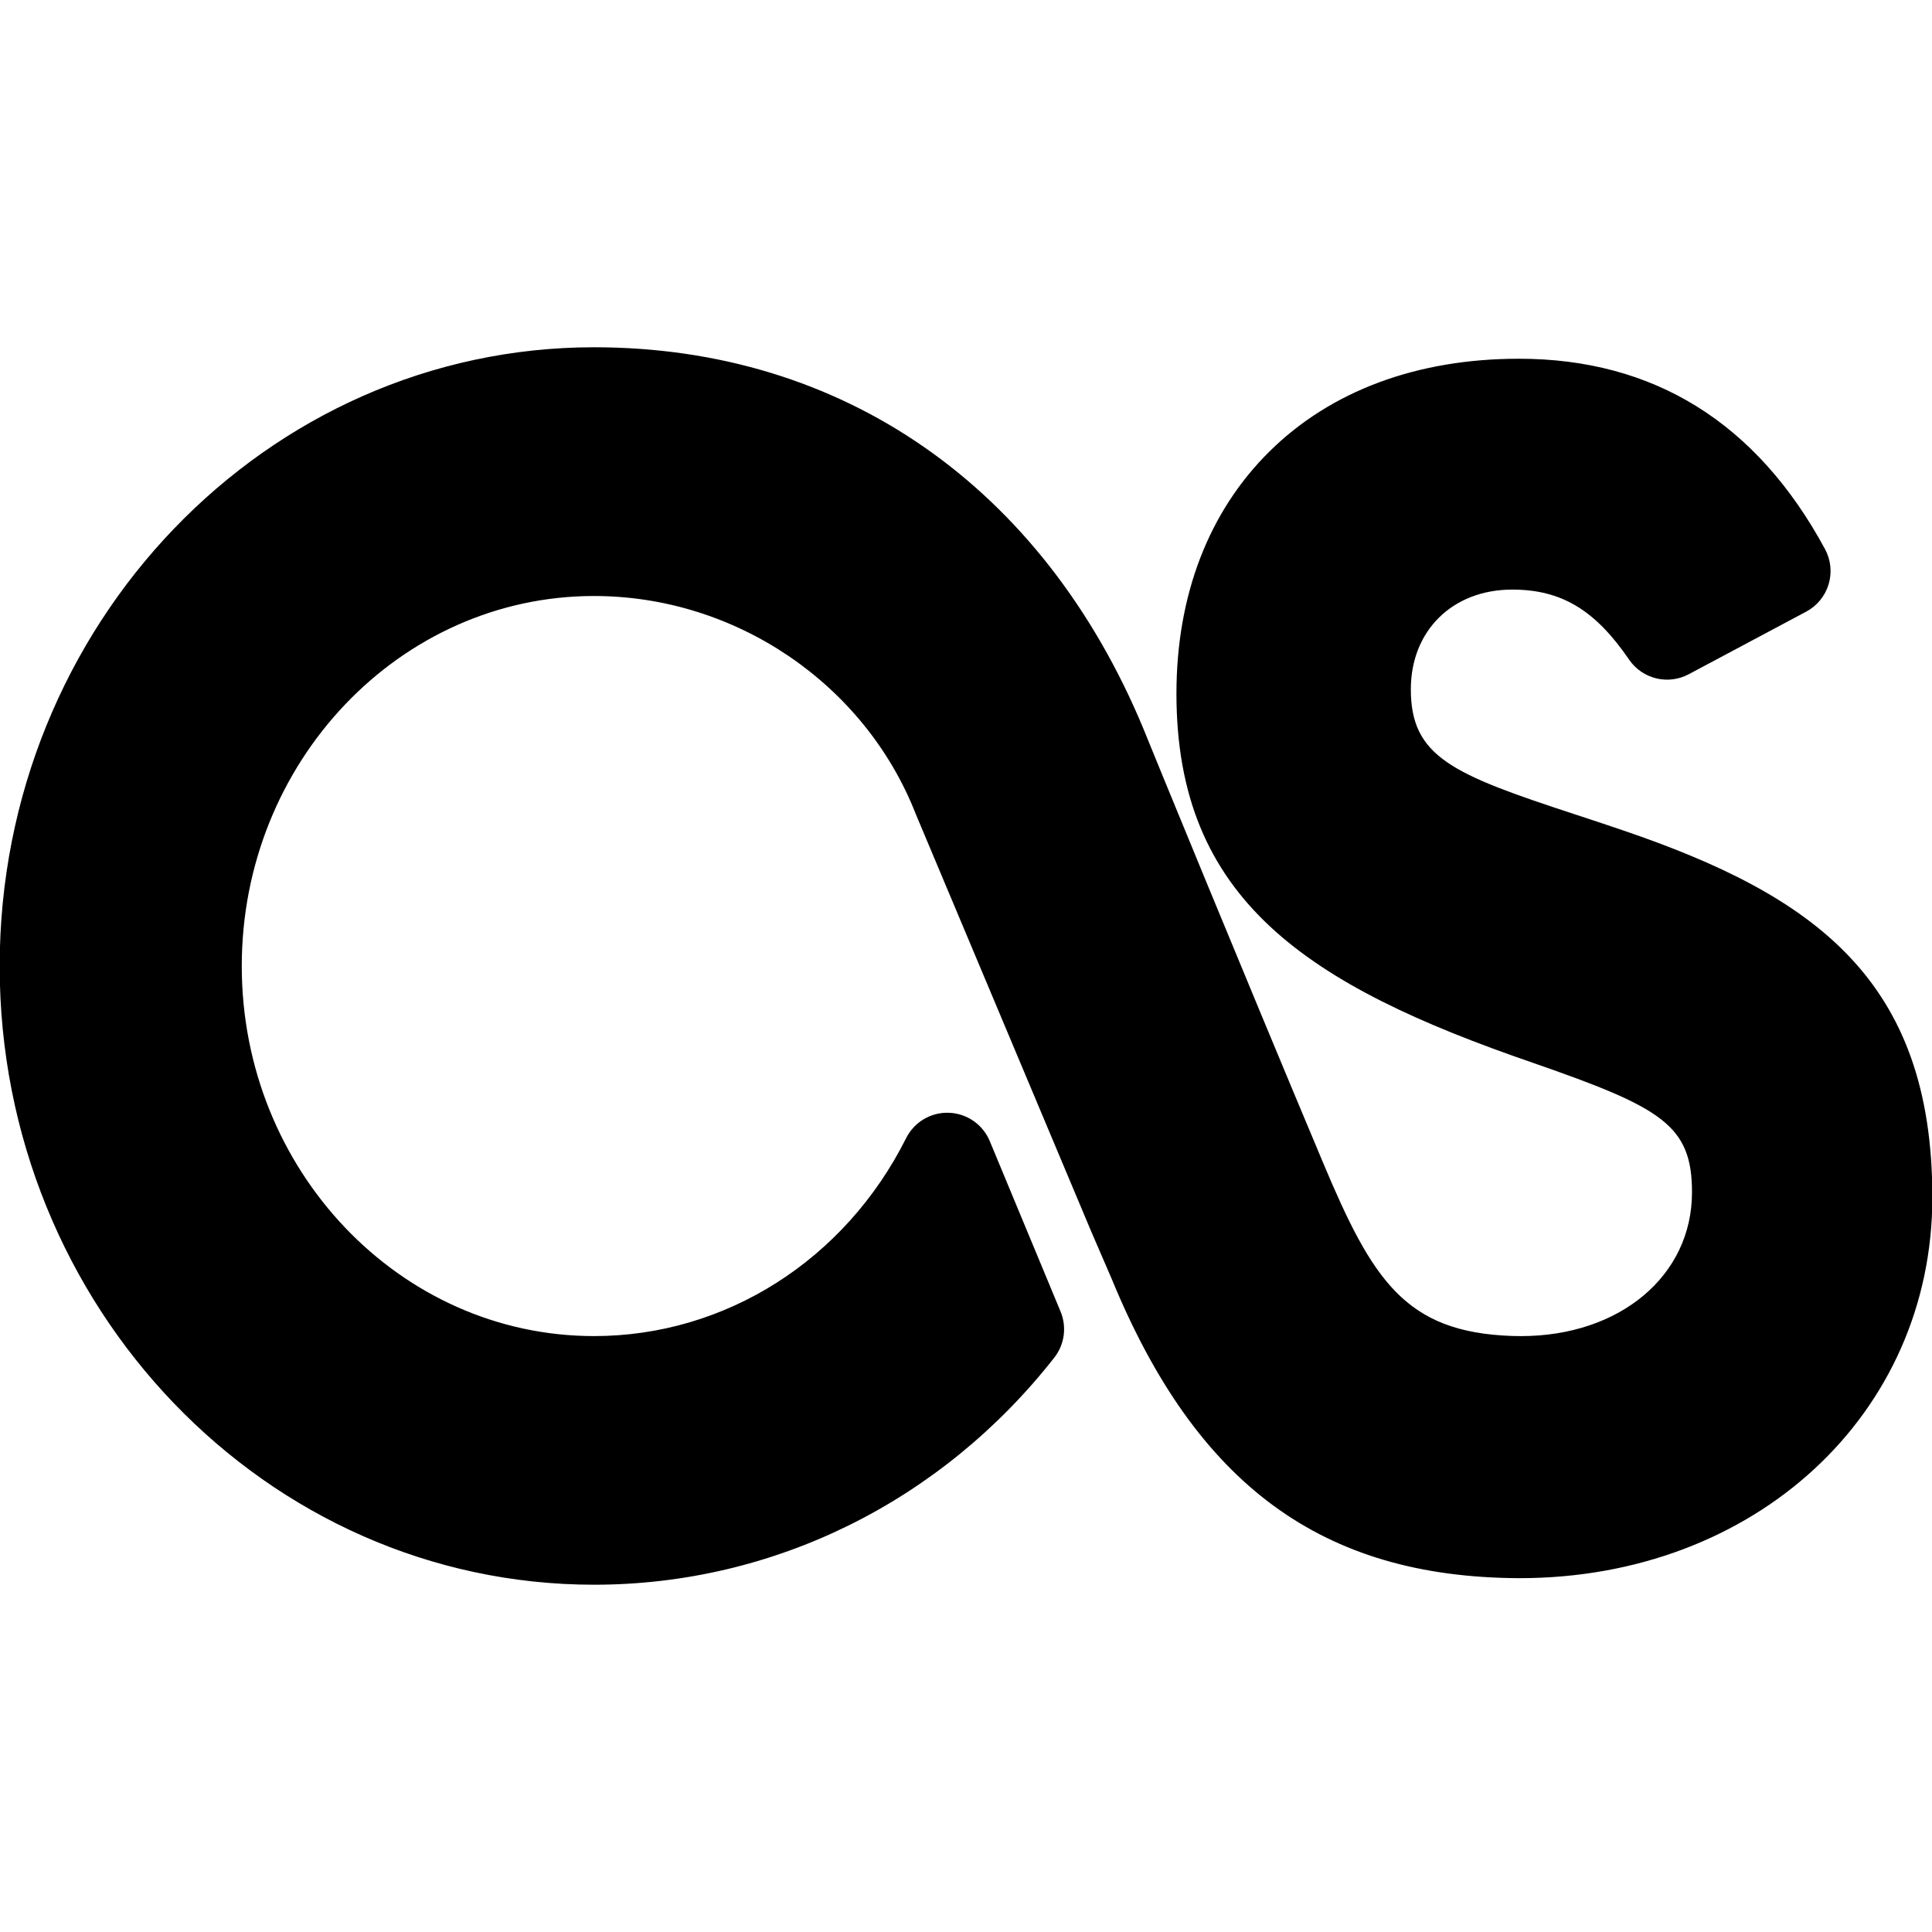 <svg xmlns="http://www.w3.org/2000/svg" viewBox="0 0 472.5 472.5" width="48" height="48" role="img"
     aria-label="Last.fm icon">
  <path
    d="m396.76 203.02c-4.033-1.381-7.936-2.66-11.685-3.892-29.748-9.755-40.034-13.973-40.034-30.537 0-14.363 10.202-24.398 24.808-24.398 11.983 0 20.26 4.962 28.568 17.121 3.235 4.739 9.525 6.284 14.587 3.585l28.732-15.313c2.644-1.407 4.616-3.813 5.48-6.682 0.864-2.866 0.551-5.962-0.873-8.597-16.69-30.905-41.883-46.572-74.876-46.572-24.897 0-45.988 7.843-61.002 22.683-14.882 14.71-22.748 35.192-22.748 59.227 0 50.428 31.957 71.287 87.125 90.265 31.578 10.97 38.961 15.211 38.961 31.693 0 20.374-17.597 35.163-41.842 35.163-0.729 0-1.47-0.012-2.221-0.037-26.075-0.911-34.099-13.637-46.2-42.46-19.427-46.237-42.138-101.64-43.823-105.85-0.018-0.046-0.037-0.096-0.056-0.144-24.633-59.323-73.611-93.346-134.38-93.346-80.153 0-145.36 67.893-145.36 151.35 0 83.426 65.208 151.29 145.36 151.29 43.841 0 84.868-20.242 112.56-55.54 2.512-3.201 3.097-7.509 1.538-11.266l-17.318-41.686c-1.688-4.068-5.595-6.773-9.993-6.931-4.419-0.158-8.484 2.269-10.46 6.205-14.971 29.86-44.219 48.41-76.33 48.41-47.504 0-86.151-40.594-86.151-90.486 0-49.907 38.647-90.512 86.151-90.512 34.556 0 66.173 21.417 78.675 53.293 0.035 0.083 0.068 0.167 0.102 0.249l42.876 102.01 4.941 11.429c20.724 50.421 51.427 73.003 99.573 73.221h0.2c57.542 0 100.94-40.062 100.94-93.187 0-53.267-29.02-73.838-75.826-89.758z"
    stroke-width="1.5"/>
</svg>
